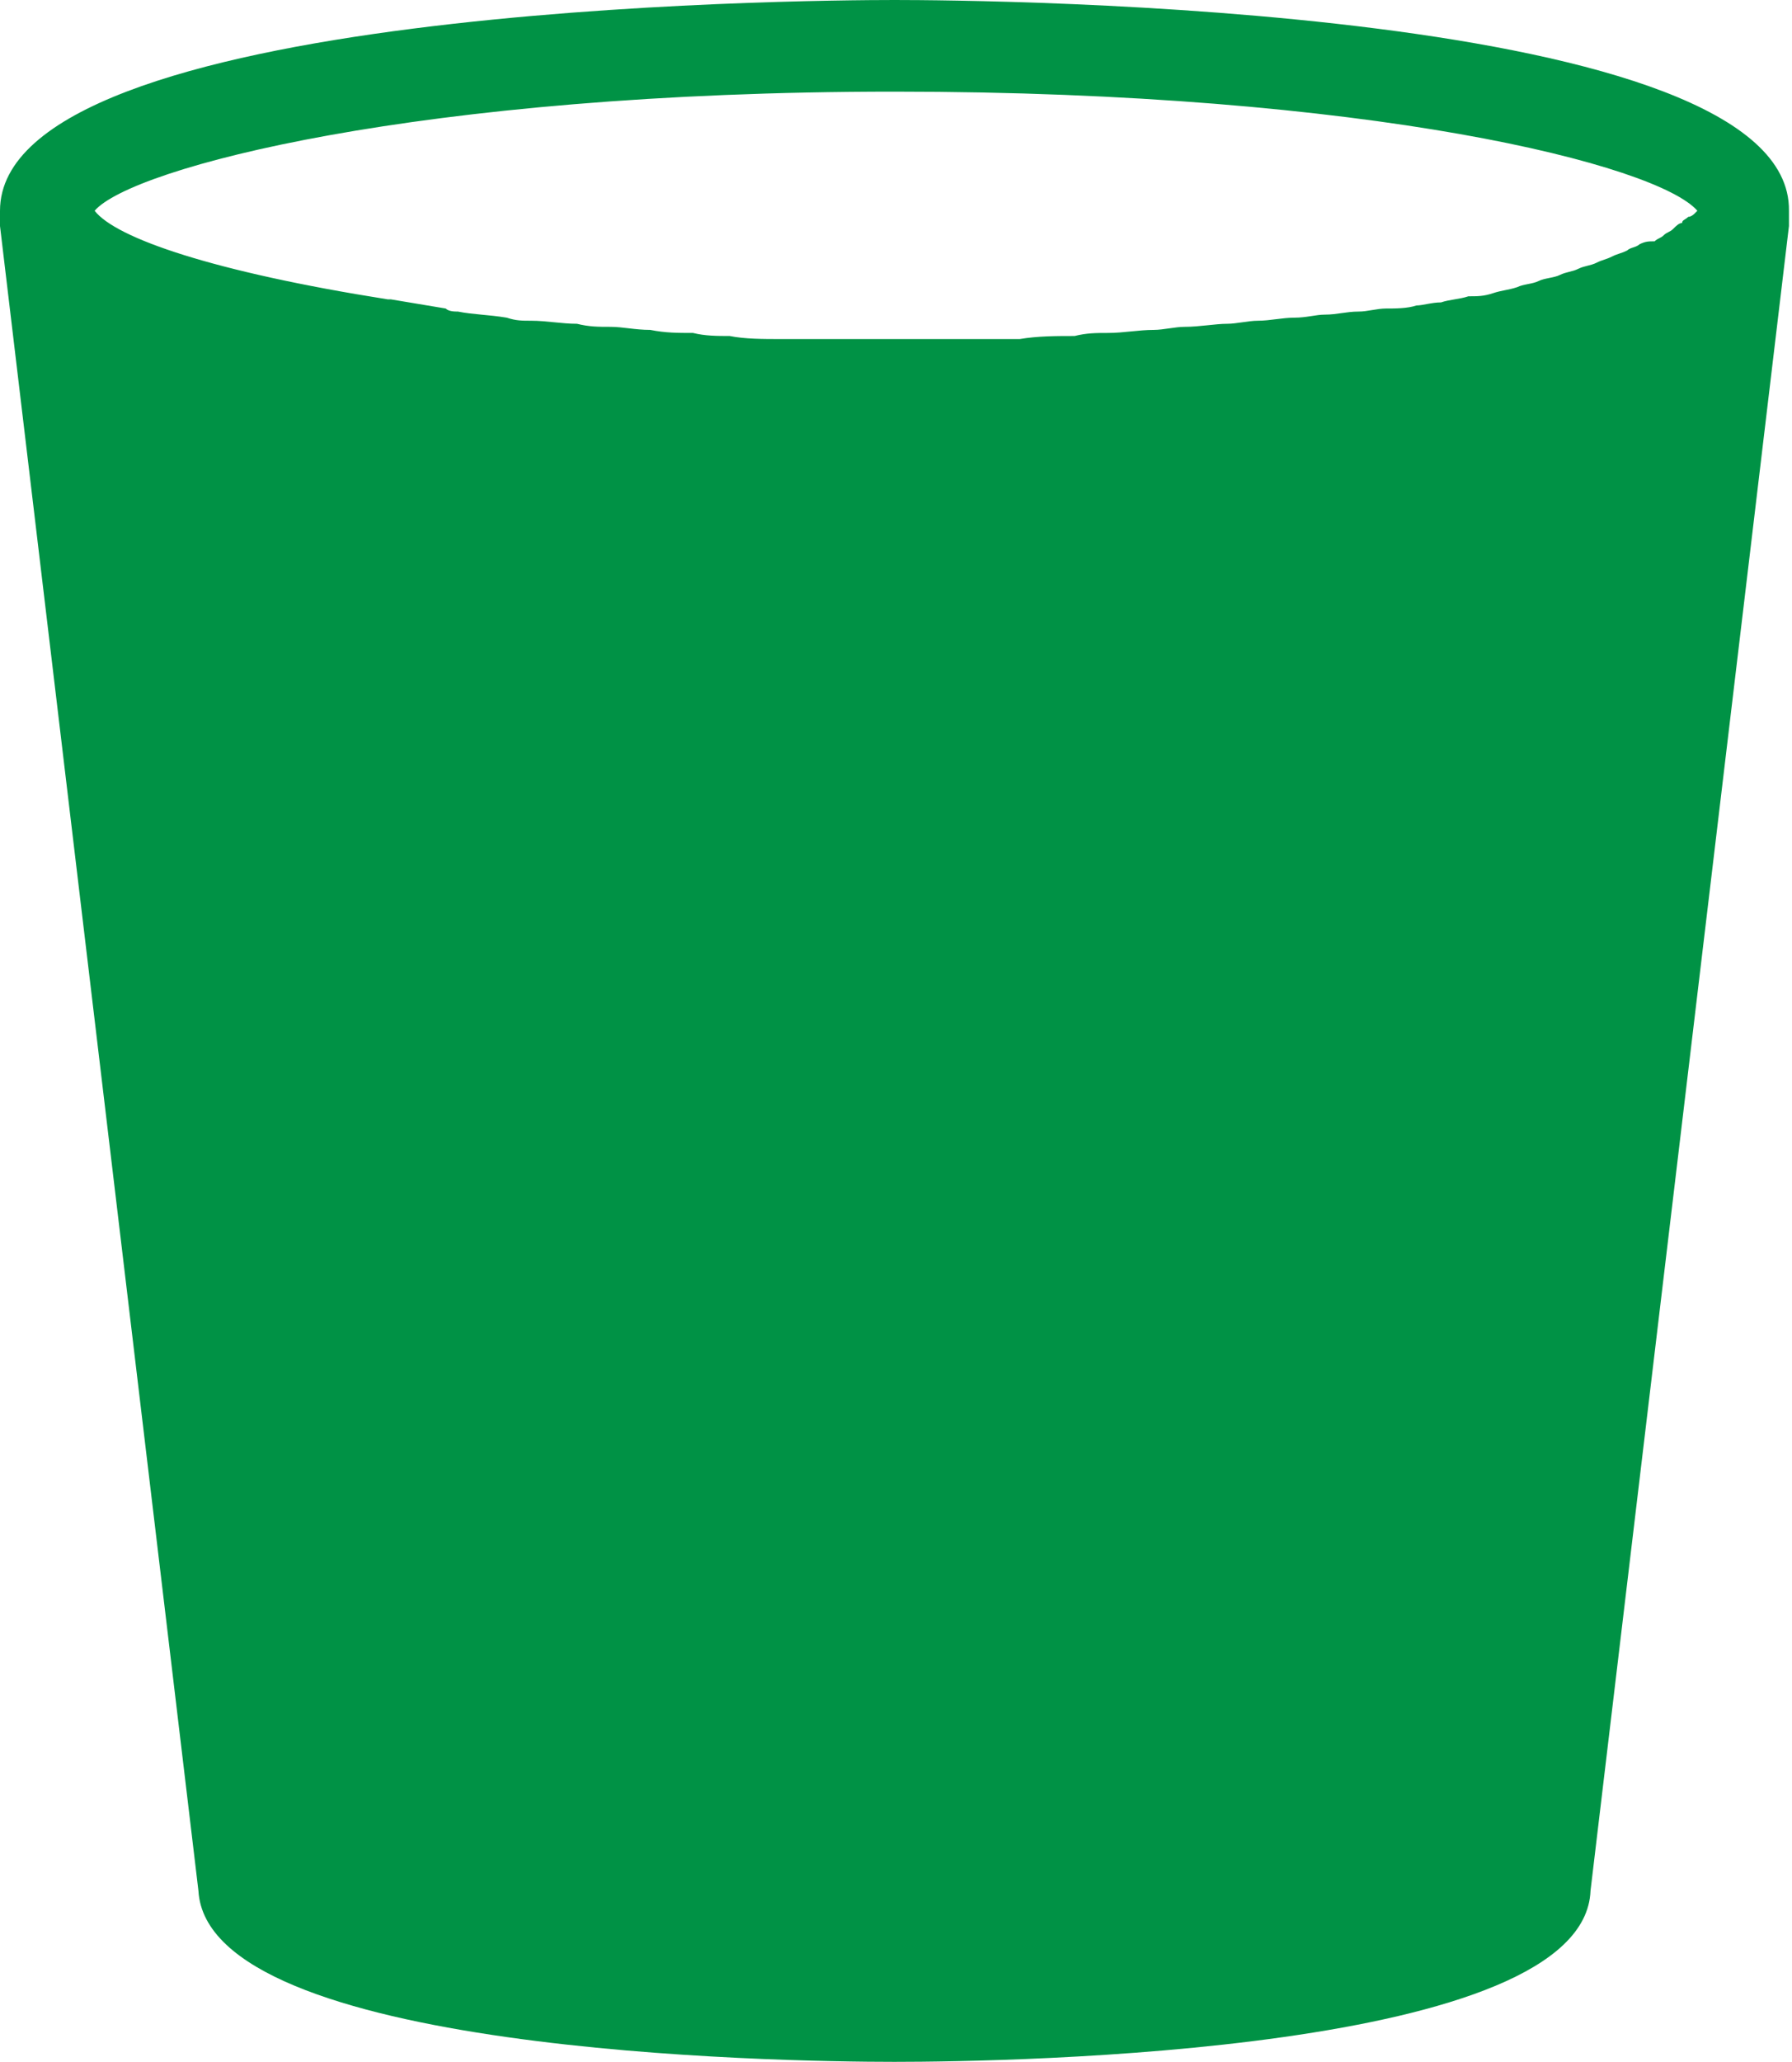 <?xml version="1.0" encoding="utf-8"?>
<!-- Generator: Adobe Illustrator 18.1.0, SVG Export Plug-In . SVG Version: 6.00 Build 0)  -->
<svg version="1.1" id="Layer_1" xmlns="http://www.w3.org/2000/svg" xmlns:xlink="http://www.w3.org/1999/xlink" x="0px" y="0px"
	 viewBox="0 0 58.7 67.5" enable-background="new 0 0 58.7 67.5" xml:space="preserve">
<path fill="#009245" d="M29.3,0C26.3,0,0,0.2,0,6.9c0,0.2,0,0.3,0,0.5l6.5,54.5c0.3,5.3,19,5.6,22.8,5.6s22.6-0.3,22.8-5.6l6.5-54.5
	c0-0.2,0-0.3,0-0.5C58.7,0.2,32.3,0,29.3,0z M29.3,3c15.6,0,25,2.4,26.3,3.9c0,0-0.1,0.1-0.1,0.1c0,0-0.1,0.1-0.2,0.1
	c-0.1,0.1-0.2,0.1-0.2,0.2c-0.1,0-0.2,0.1-0.3,0.2c-0.1,0.1-0.2,0.1-0.3,0.2c-0.1,0.1-0.2,0.1-0.3,0.2C54,7.9,53.9,7.9,53.7,8
	c-0.1,0.1-0.3,0.1-0.4,0.2c-0.2,0.1-0.3,0.1-0.5,0.2c-0.2,0.1-0.3,0.1-0.5,0.2c-0.2,0.1-0.4,0.1-0.6,0.2c-0.2,0.1-0.4,0.1-0.6,0.2
	c-0.2,0.1-0.5,0.1-0.7,0.2c-0.2,0.1-0.5,0.1-0.7,0.2c-0.3,0.1-0.5,0.1-0.8,0.2c-0.3,0.1-0.5,0.1-0.8,0.1c-0.3,0.1-0.6,0.1-0.9,0.2
	c-0.3,0-0.6,0.1-0.8,0.1c-0.3,0.1-0.7,0.1-1,0.1c-0.3,0-0.6,0.1-0.9,0.1c-0.4,0-0.7,0.1-1.1,0.1c-0.3,0-0.6,0.1-1,0.1
	c-0.4,0-0.8,0.1-1.2,0.1c-0.3,0-0.7,0.1-1,0.1c-0.4,0-0.9,0.1-1.4,0.1c-0.3,0-0.7,0.1-1,0.1c-0.5,0-1,0.1-1.5,0.1
	c-0.4,0-0.7,0-1.1,0.1c-0.6,0-1.2,0-1.8,0.1c-0.3,0-0.6,0-1,0c-0.9,0-1.9,0-2.9,0c-1,0-2,0-2.9,0c-0.3,0-0.7,0-1,0
	c-0.6,0-1.2,0-1.7-0.1c-0.4,0-0.8,0-1.2-0.1c-0.5,0-0.9,0-1.4-0.1c-0.5,0-0.9-0.1-1.3-0.1c-0.4,0-0.7,0-1.1-0.1
	c-0.5,0-1-0.1-1.5-0.1c-0.3,0-0.5,0-0.8-0.1c-0.6-0.1-1.1-0.1-1.6-0.2c-0.1,0-0.3,0-0.4-0.1c-0.6-0.1-1.2-0.2-1.8-0.3
	c0,0-0.1,0-0.1,0C7,8.9,3.8,7.8,3.1,6.9C4.3,5.5,13.7,3,29.3,3z"/>
</svg>
